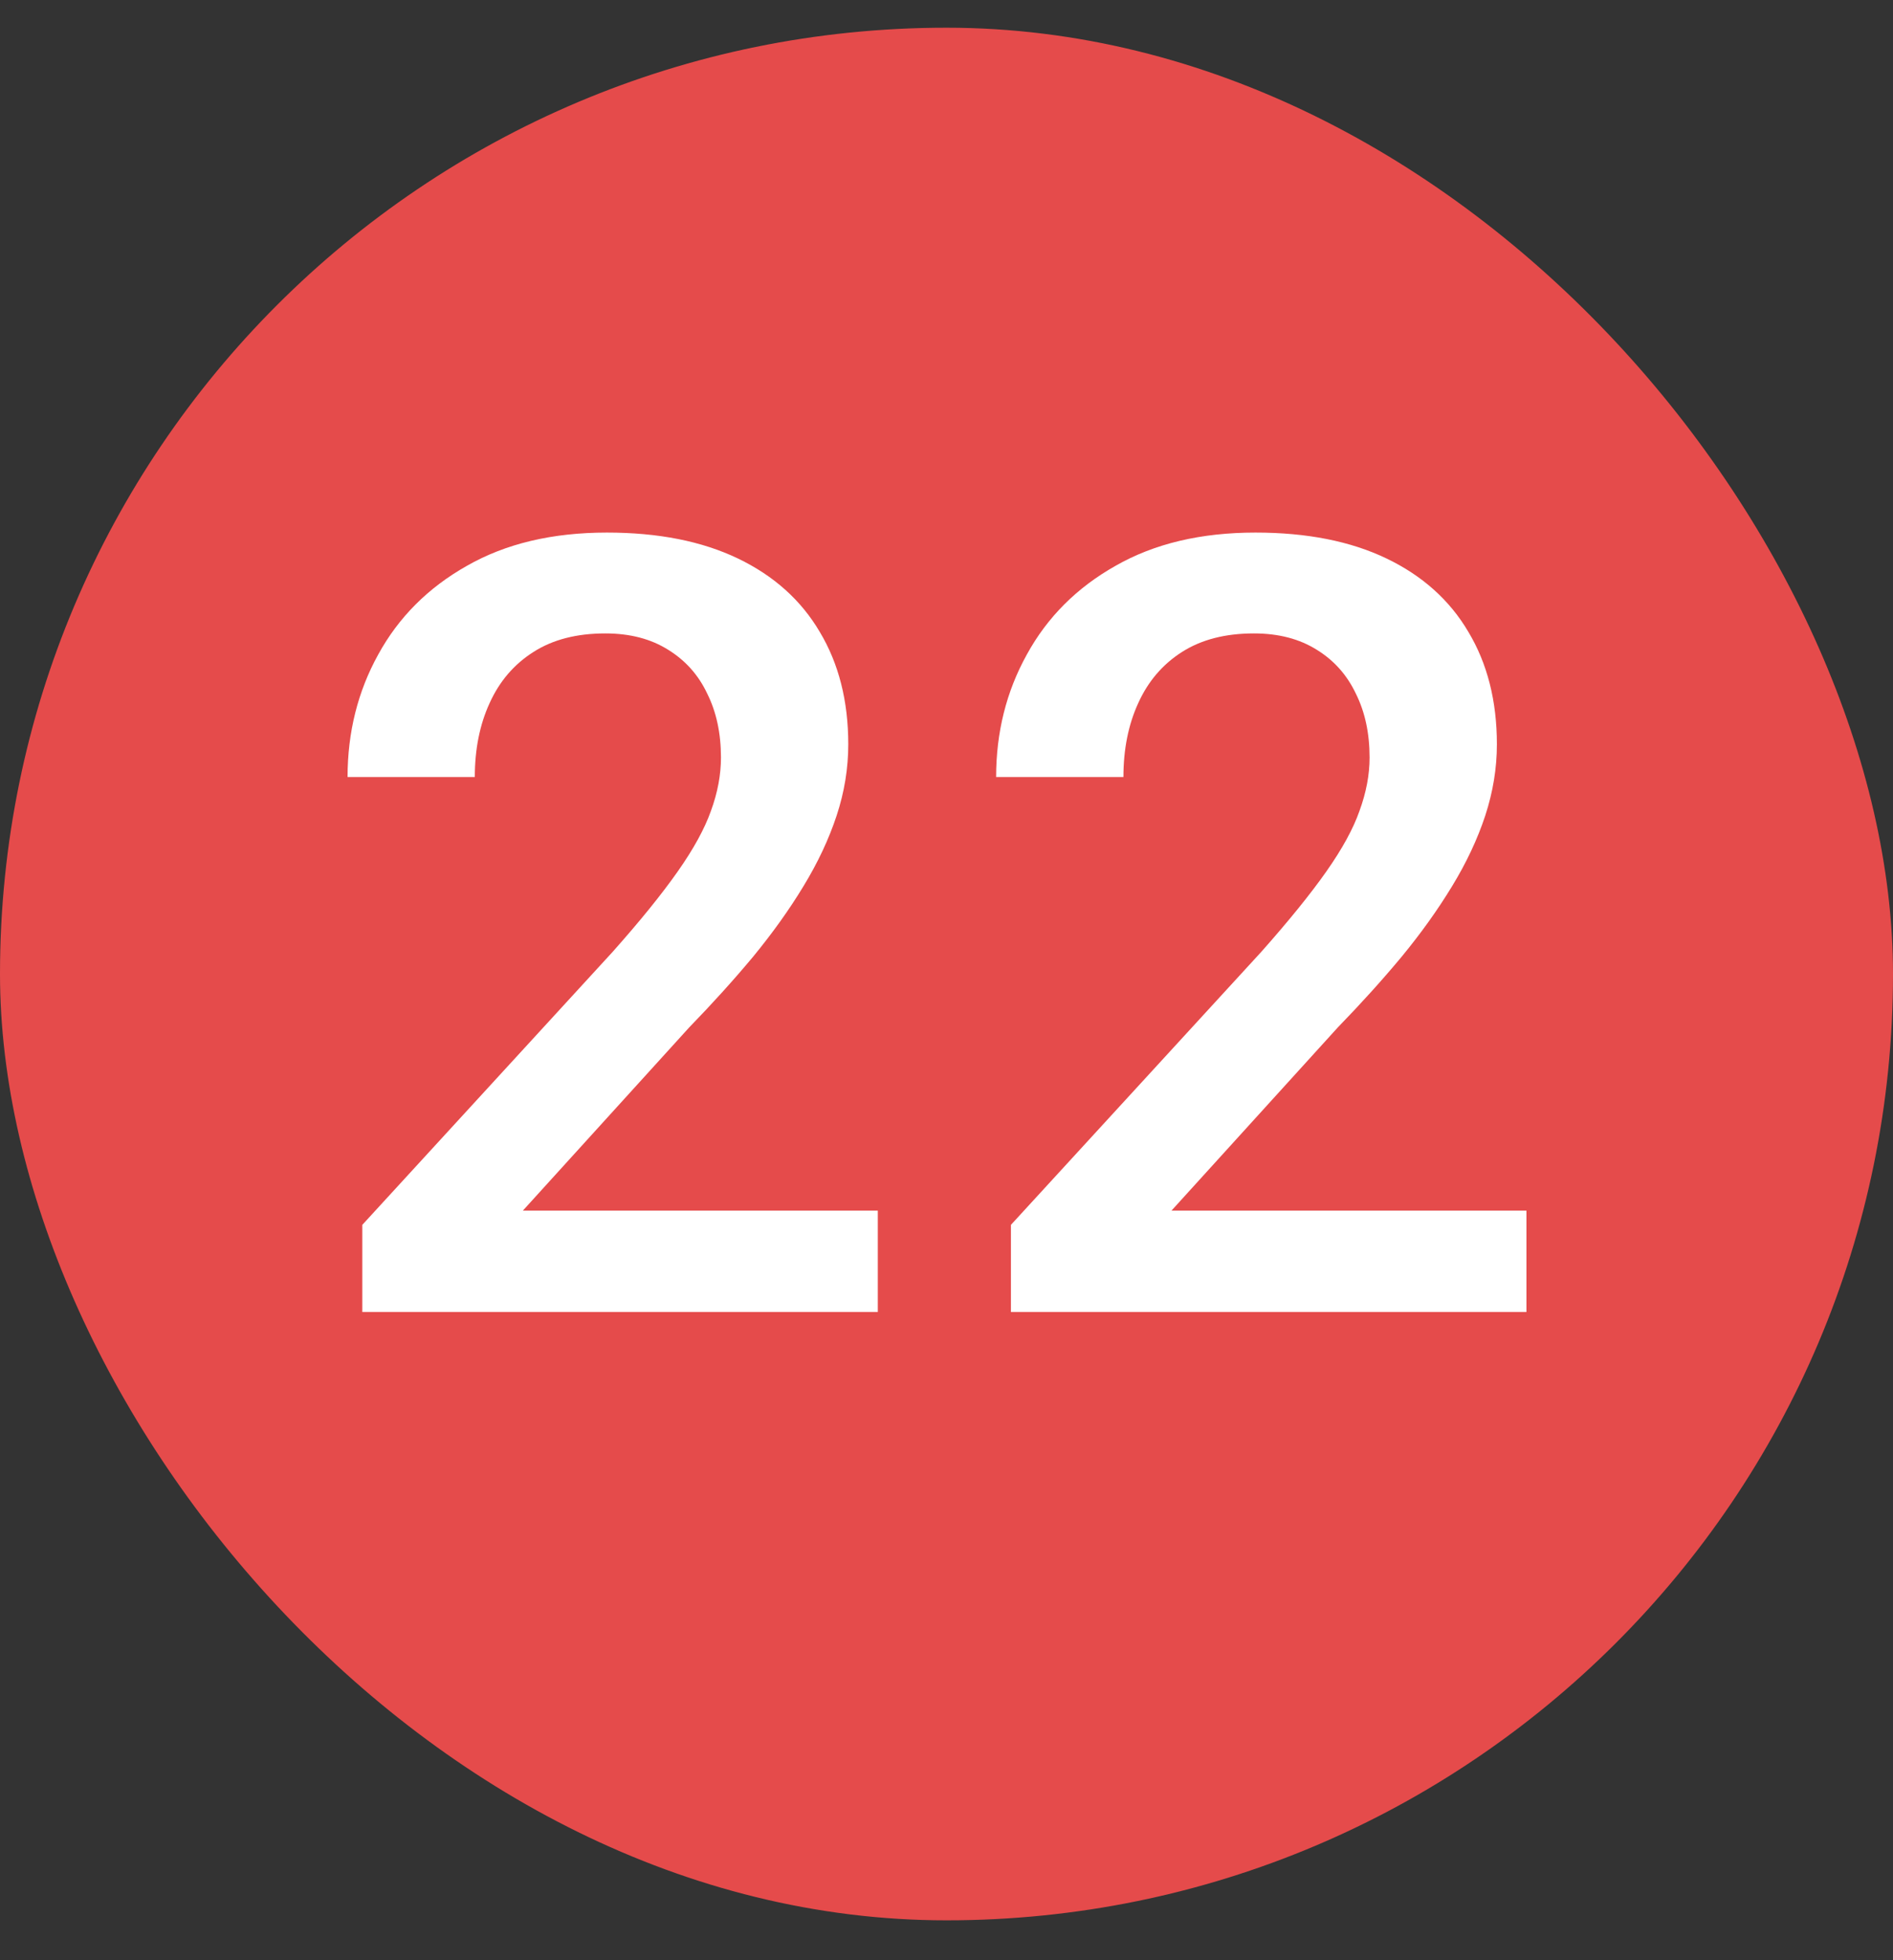 <svg width="28" height="29" viewBox="0 0 28 29" fill="none" xmlns="http://www.w3.org/2000/svg">
<rect x="0" y="0" width="28" height="29" fill="#333333" stroke="none"/>
<rect y="0.41" width="28" height="28" rx="14" fill="#E54B4B"/>
<path d="M12.984 17.91V19.41H5.359V18.121L9.062 14.082C9.469 13.624 9.789 13.228 10.023 12.895C10.258 12.561 10.422 12.262 10.516 11.996C10.615 11.725 10.664 11.462 10.664 11.207C10.664 10.848 10.596 10.533 10.461 10.262C10.331 9.986 10.138 9.77 9.883 9.613C9.628 9.452 9.318 9.371 8.953 9.371C8.531 9.371 8.177 9.462 7.891 9.645C7.604 9.827 7.388 10.079 7.242 10.402C7.096 10.72 7.023 11.085 7.023 11.496H5.141C5.141 10.835 5.292 10.23 5.594 9.684C5.896 9.132 6.333 8.694 6.906 8.371C7.479 8.043 8.169 7.879 8.977 7.879C9.737 7.879 10.383 8.007 10.914 8.262C11.445 8.517 11.849 8.879 12.125 9.348C12.406 9.816 12.547 10.371 12.547 11.012C12.547 11.366 12.49 11.717 12.375 12.066C12.26 12.415 12.096 12.764 11.883 13.113C11.675 13.457 11.427 13.803 11.141 14.152C10.854 14.496 10.539 14.845 10.195 15.199L7.734 17.91H12.984ZM22.578 17.91V19.41H14.953V18.121L18.656 14.082C19.062 13.624 19.383 13.228 19.617 12.895C19.852 12.561 20.016 12.262 20.109 11.996C20.208 11.725 20.258 11.462 20.258 11.207C20.258 10.848 20.19 10.533 20.055 10.262C19.924 9.986 19.732 9.77 19.477 9.613C19.221 9.452 18.912 9.371 18.547 9.371C18.125 9.371 17.771 9.462 17.484 9.645C17.198 9.827 16.982 10.079 16.836 10.402C16.69 10.72 16.617 11.085 16.617 11.496H14.734C14.734 10.835 14.885 10.23 15.188 9.684C15.49 9.132 15.927 8.694 16.5 8.371C17.073 8.043 17.763 7.879 18.57 7.879C19.331 7.879 19.977 8.007 20.508 8.262C21.039 8.517 21.443 8.879 21.719 9.348C22 9.816 22.141 10.371 22.141 11.012C22.141 11.366 22.083 11.717 21.969 12.066C21.854 12.415 21.69 12.764 21.477 13.113C21.268 13.457 21.021 13.803 20.734 14.152C20.448 14.496 20.133 14.845 19.789 15.199L17.328 17.91H22.578Z" fill="white"/>
</svg>
